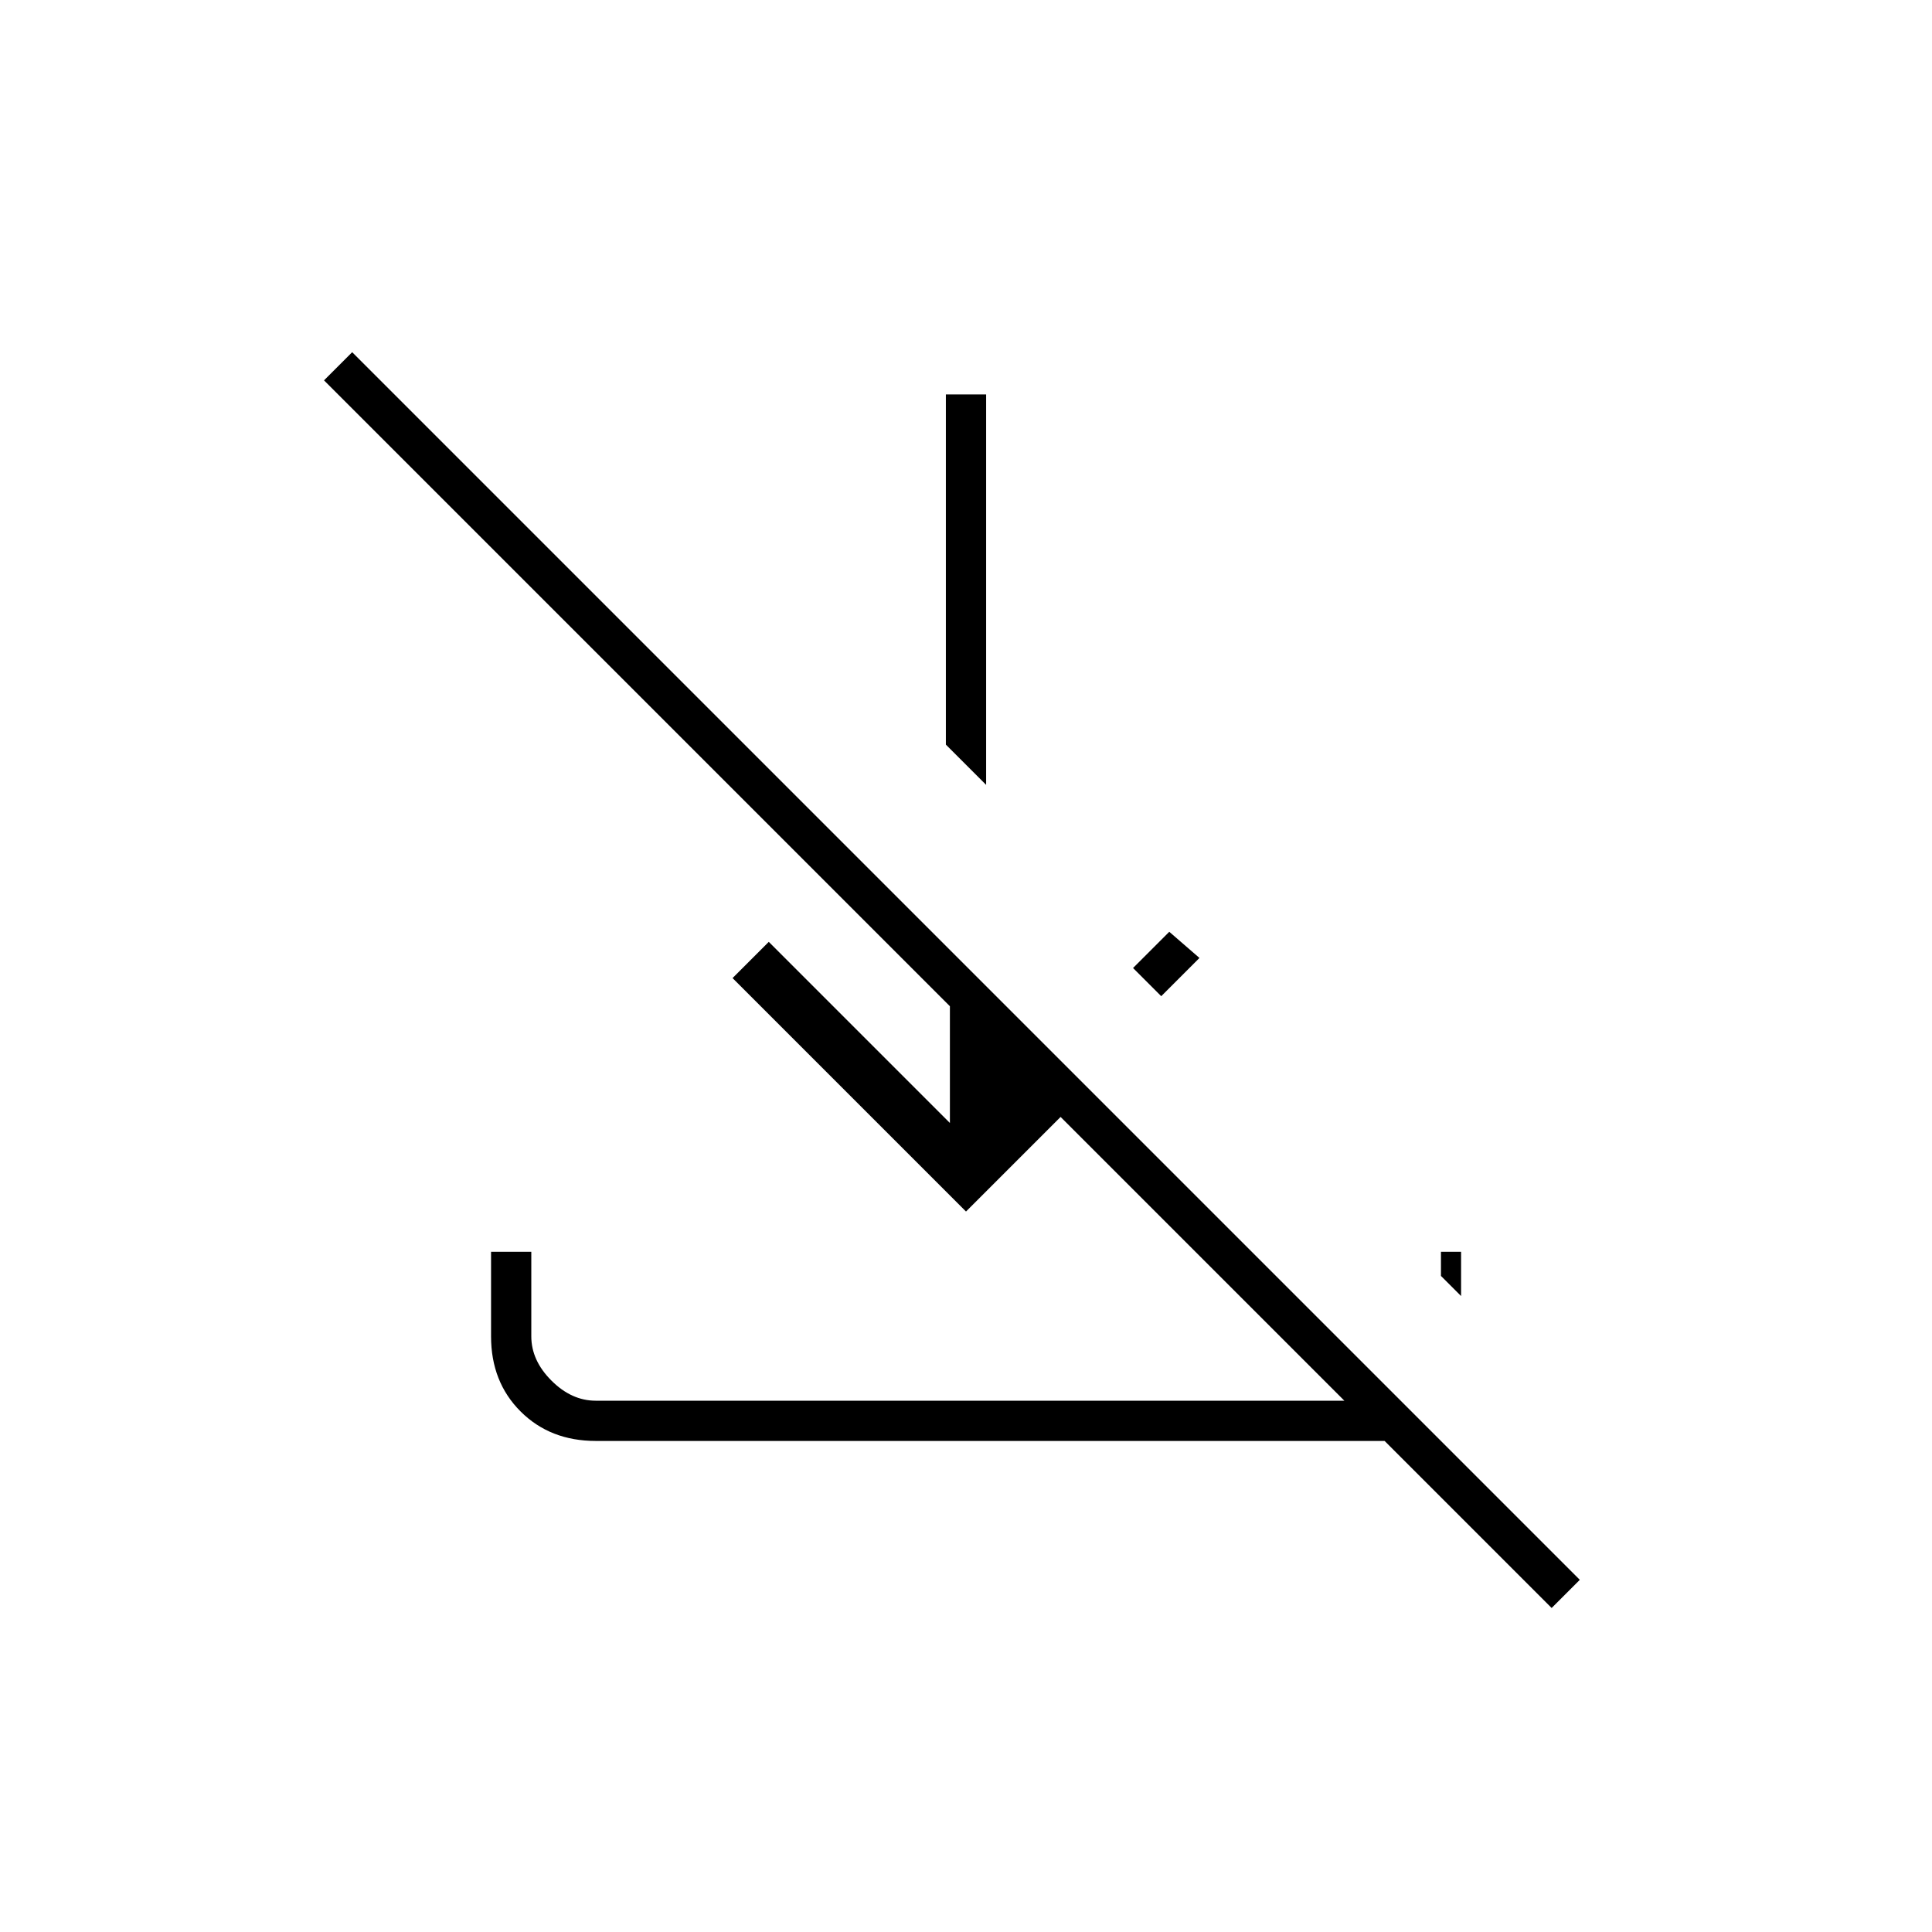 <svg xmlns="http://www.w3.org/2000/svg" height="20" viewBox="0 -960 960 960" width="20"><path d="m771-161-83-83H296.09q-22.74 0-37.41-14.65Q244-273.3 244-296v-42h20v42q0 12 10 22t22 10h372L527-405l-47 47-116-116 18-18 90 90v-58L161-771l14-14 610 610-14 14ZM577-465l-14-14 18-18 15 13-19 19Zm-87-105-20-20v-174h20v194Zm226 244 10 10v-22h-10v12Z"/></svg>